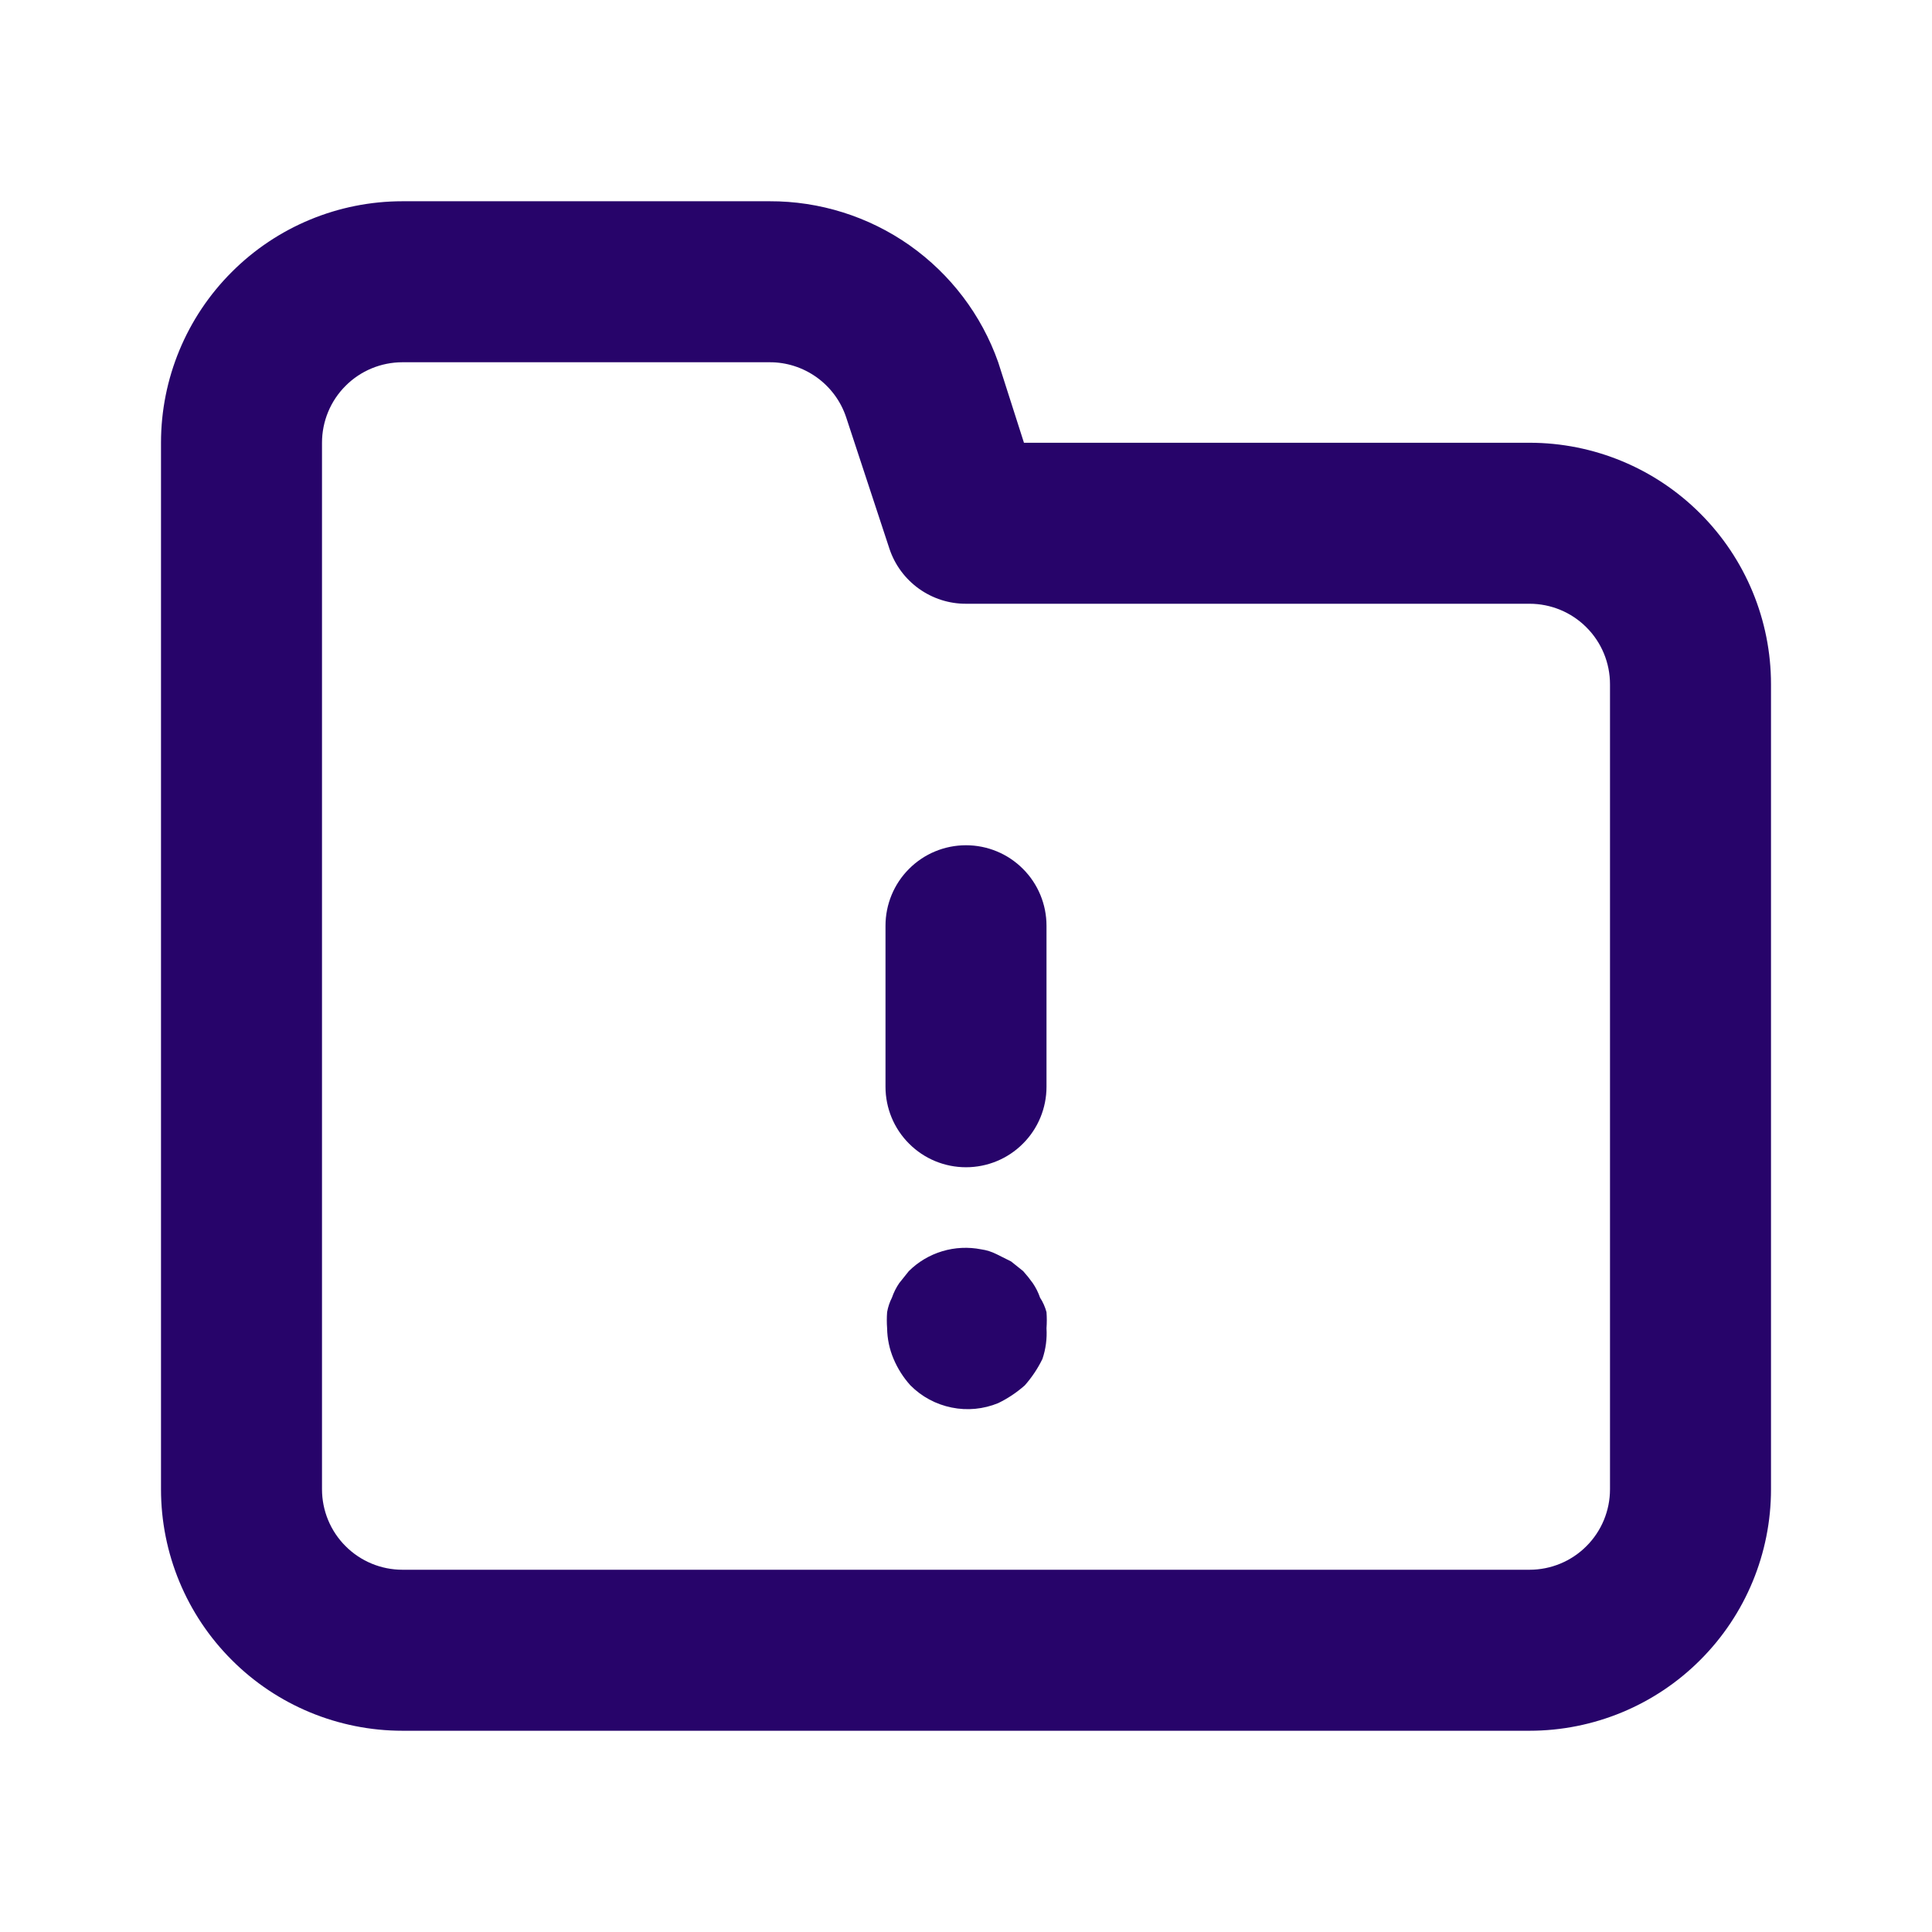 <svg width="24" height="24" viewBox="0 0 24 24" fill="none" xmlns="http://www.w3.org/2000/svg">
<path d="M12.92 16.12C12.898 16.056 12.868 15.996 12.83 15.94C12.793 15.888 12.753 15.838 12.71 15.79L12.56 15.67L12.38 15.58C12.32 15.55 12.256 15.529 12.19 15.52C12.029 15.488 11.863 15.496 11.706 15.543C11.549 15.59 11.406 15.675 11.29 15.79L11.17 15.94C11.132 15.996 11.102 16.056 11.08 16.12C11.051 16.177 11.031 16.237 11.02 16.3C11.015 16.367 11.015 16.433 11.02 16.5C11.022 16.631 11.049 16.76 11.1 16.88C11.151 17.001 11.222 17.113 11.31 17.21C11.45 17.351 11.628 17.446 11.822 17.485C12.016 17.525 12.217 17.505 12.4 17.43C12.52 17.372 12.63 17.298 12.73 17.21C12.818 17.11 12.892 17 12.95 16.88C12.991 16.758 13.008 16.629 13 16.5C13.005 16.433 13.005 16.367 13 16.3C12.983 16.236 12.956 16.175 12.92 16.12ZM12 10.5C11.735 10.5 11.48 10.605 11.293 10.793C11.105 10.98 11 11.235 11 11.5V13.5C11 13.765 11.105 14.02 11.293 14.207C11.48 14.395 11.735 14.5 12 14.5C12.265 14.5 12.52 14.395 12.707 14.207C12.895 14.02 13 13.765 13 13.5V11.5C13 11.235 12.895 10.98 12.707 10.793C12.52 10.605 12.265 10.5 12 10.5ZM19 5.5H12.72L12.4 4.5C12.193 3.913 11.808 3.406 11.299 3.047C10.79 2.689 10.182 2.498 9.56 2.5H5C4.204 2.5 3.441 2.816 2.879 3.379C2.316 3.941 2 4.704 2 5.5V18.5C2 19.296 2.316 20.059 2.879 20.621C3.441 21.184 4.204 21.5 5 21.5H19C19.796 21.5 20.559 21.184 21.121 20.621C21.684 20.059 22 19.296 22 18.5V8.5C22 7.704 21.684 6.941 21.121 6.379C20.559 5.816 19.796 5.5 19 5.5ZM20 18.5C20 18.765 19.895 19.02 19.707 19.207C19.52 19.395 19.265 19.5 19 19.5H5C4.735 19.5 4.48 19.395 4.293 19.207C4.105 19.02 4 18.765 4 18.5V5.5C4 5.235 4.105 4.98 4.293 4.793C4.48 4.605 4.735 4.5 5 4.5H9.56C9.77 4.499 9.974 4.565 10.145 4.687C10.315 4.809 10.443 4.981 10.51 5.18L11.05 6.82C11.117 7.019 11.245 7.191 11.415 7.313C11.586 7.435 11.79 7.501 12 7.5H19C19.265 7.5 19.52 7.605 19.707 7.793C19.895 7.98 20 8.235 20 8.5V18.5Z" fill="#27046A"/>
</svg>
